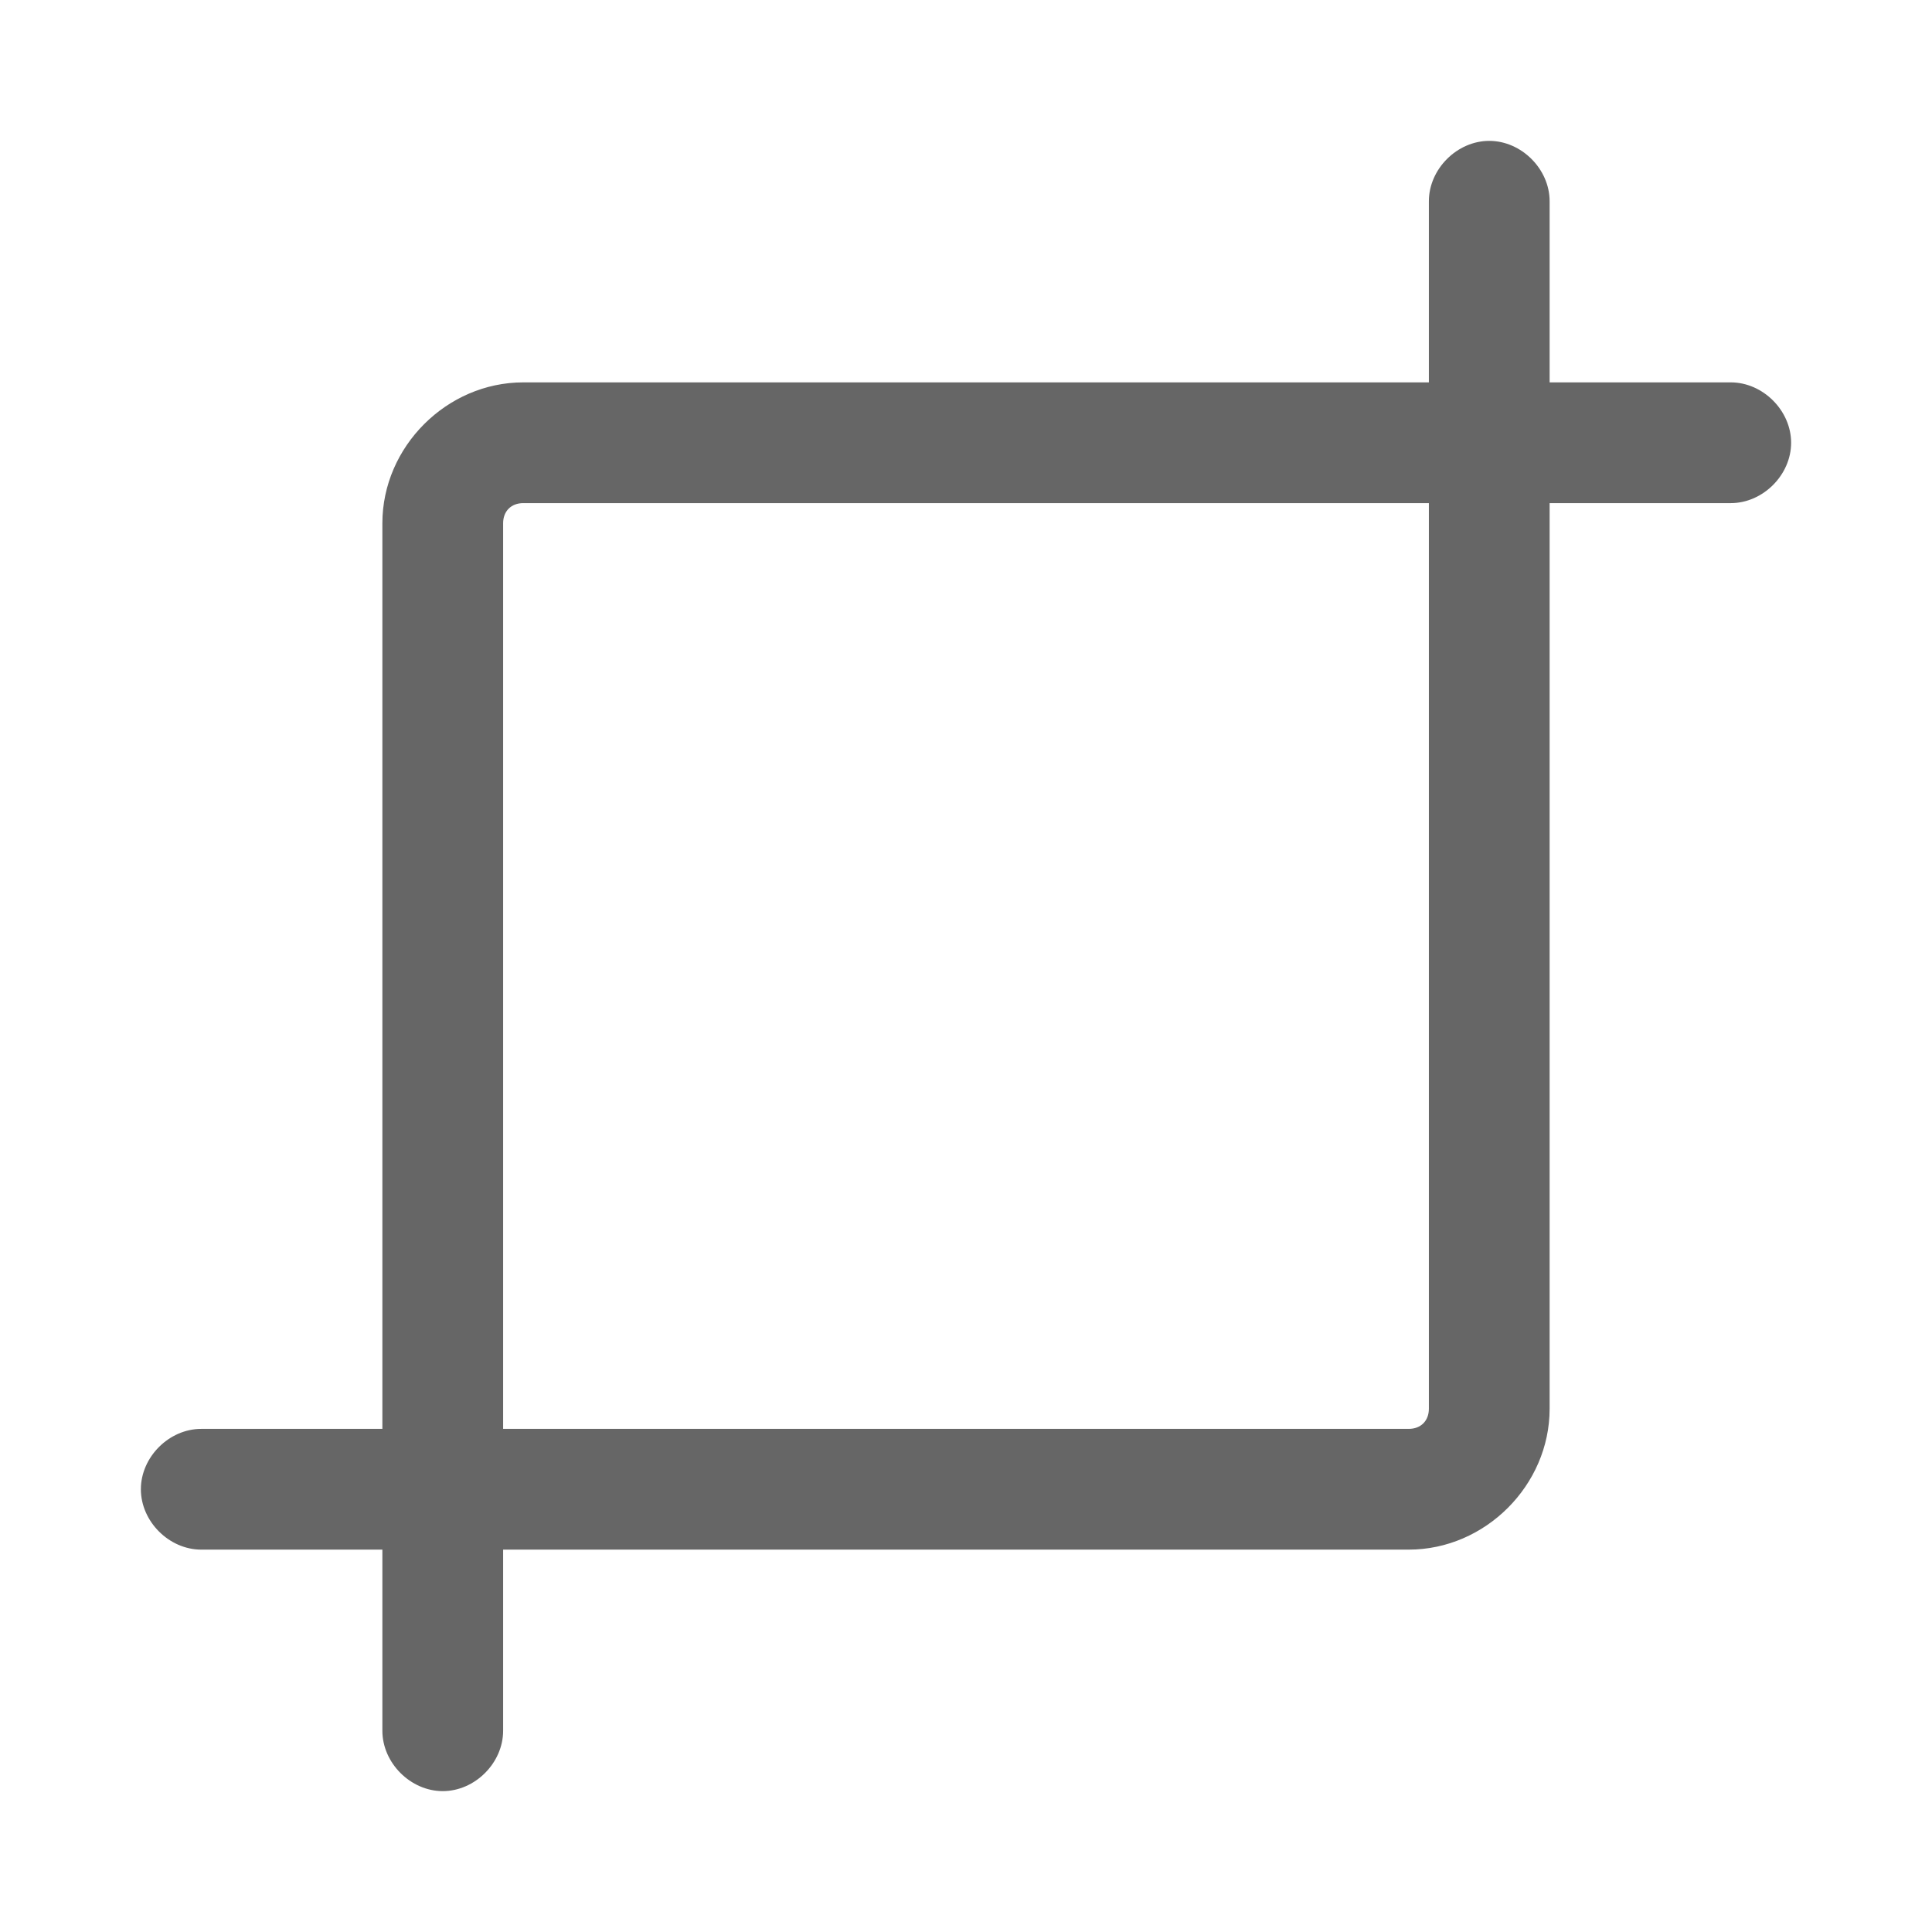 <?xml version="1.0" standalone="no"?><!DOCTYPE svg PUBLIC "-//W3C//DTD SVG 1.1//EN" "http://www.w3.org/Graphics/SVG/1.1/DTD/svg11.dtd"><svg class="icon" width="200px" height="200.00px" viewBox="0 0 1024 1024" version="1.1" xmlns="http://www.w3.org/2000/svg"><path d="M917.333 202.667h-96V106.667c0-17.067-14.933-32-32-32s-32 14.933-32 32v96H277.333c-40.533 0-74.667 34.133-74.667 74.667v480H106.667c-17.067 0-32 14.933-32 32s14.933 32 32 32h96V917.333c0 17.067 14.933 32 32 32s32-14.933 32-32v-96H746.667c40.533 0 74.667-34.133 74.667-74.667V266.667H917.333c17.067 0 32-14.933 32-32s-14.933-32-32-32zM757.333 746.667c0 6.4-4.267 10.667-10.667 10.667H266.667V277.333c0-6.4 4.267-10.667 10.667-10.667h480V746.667z" fill="#666666" /></svg>